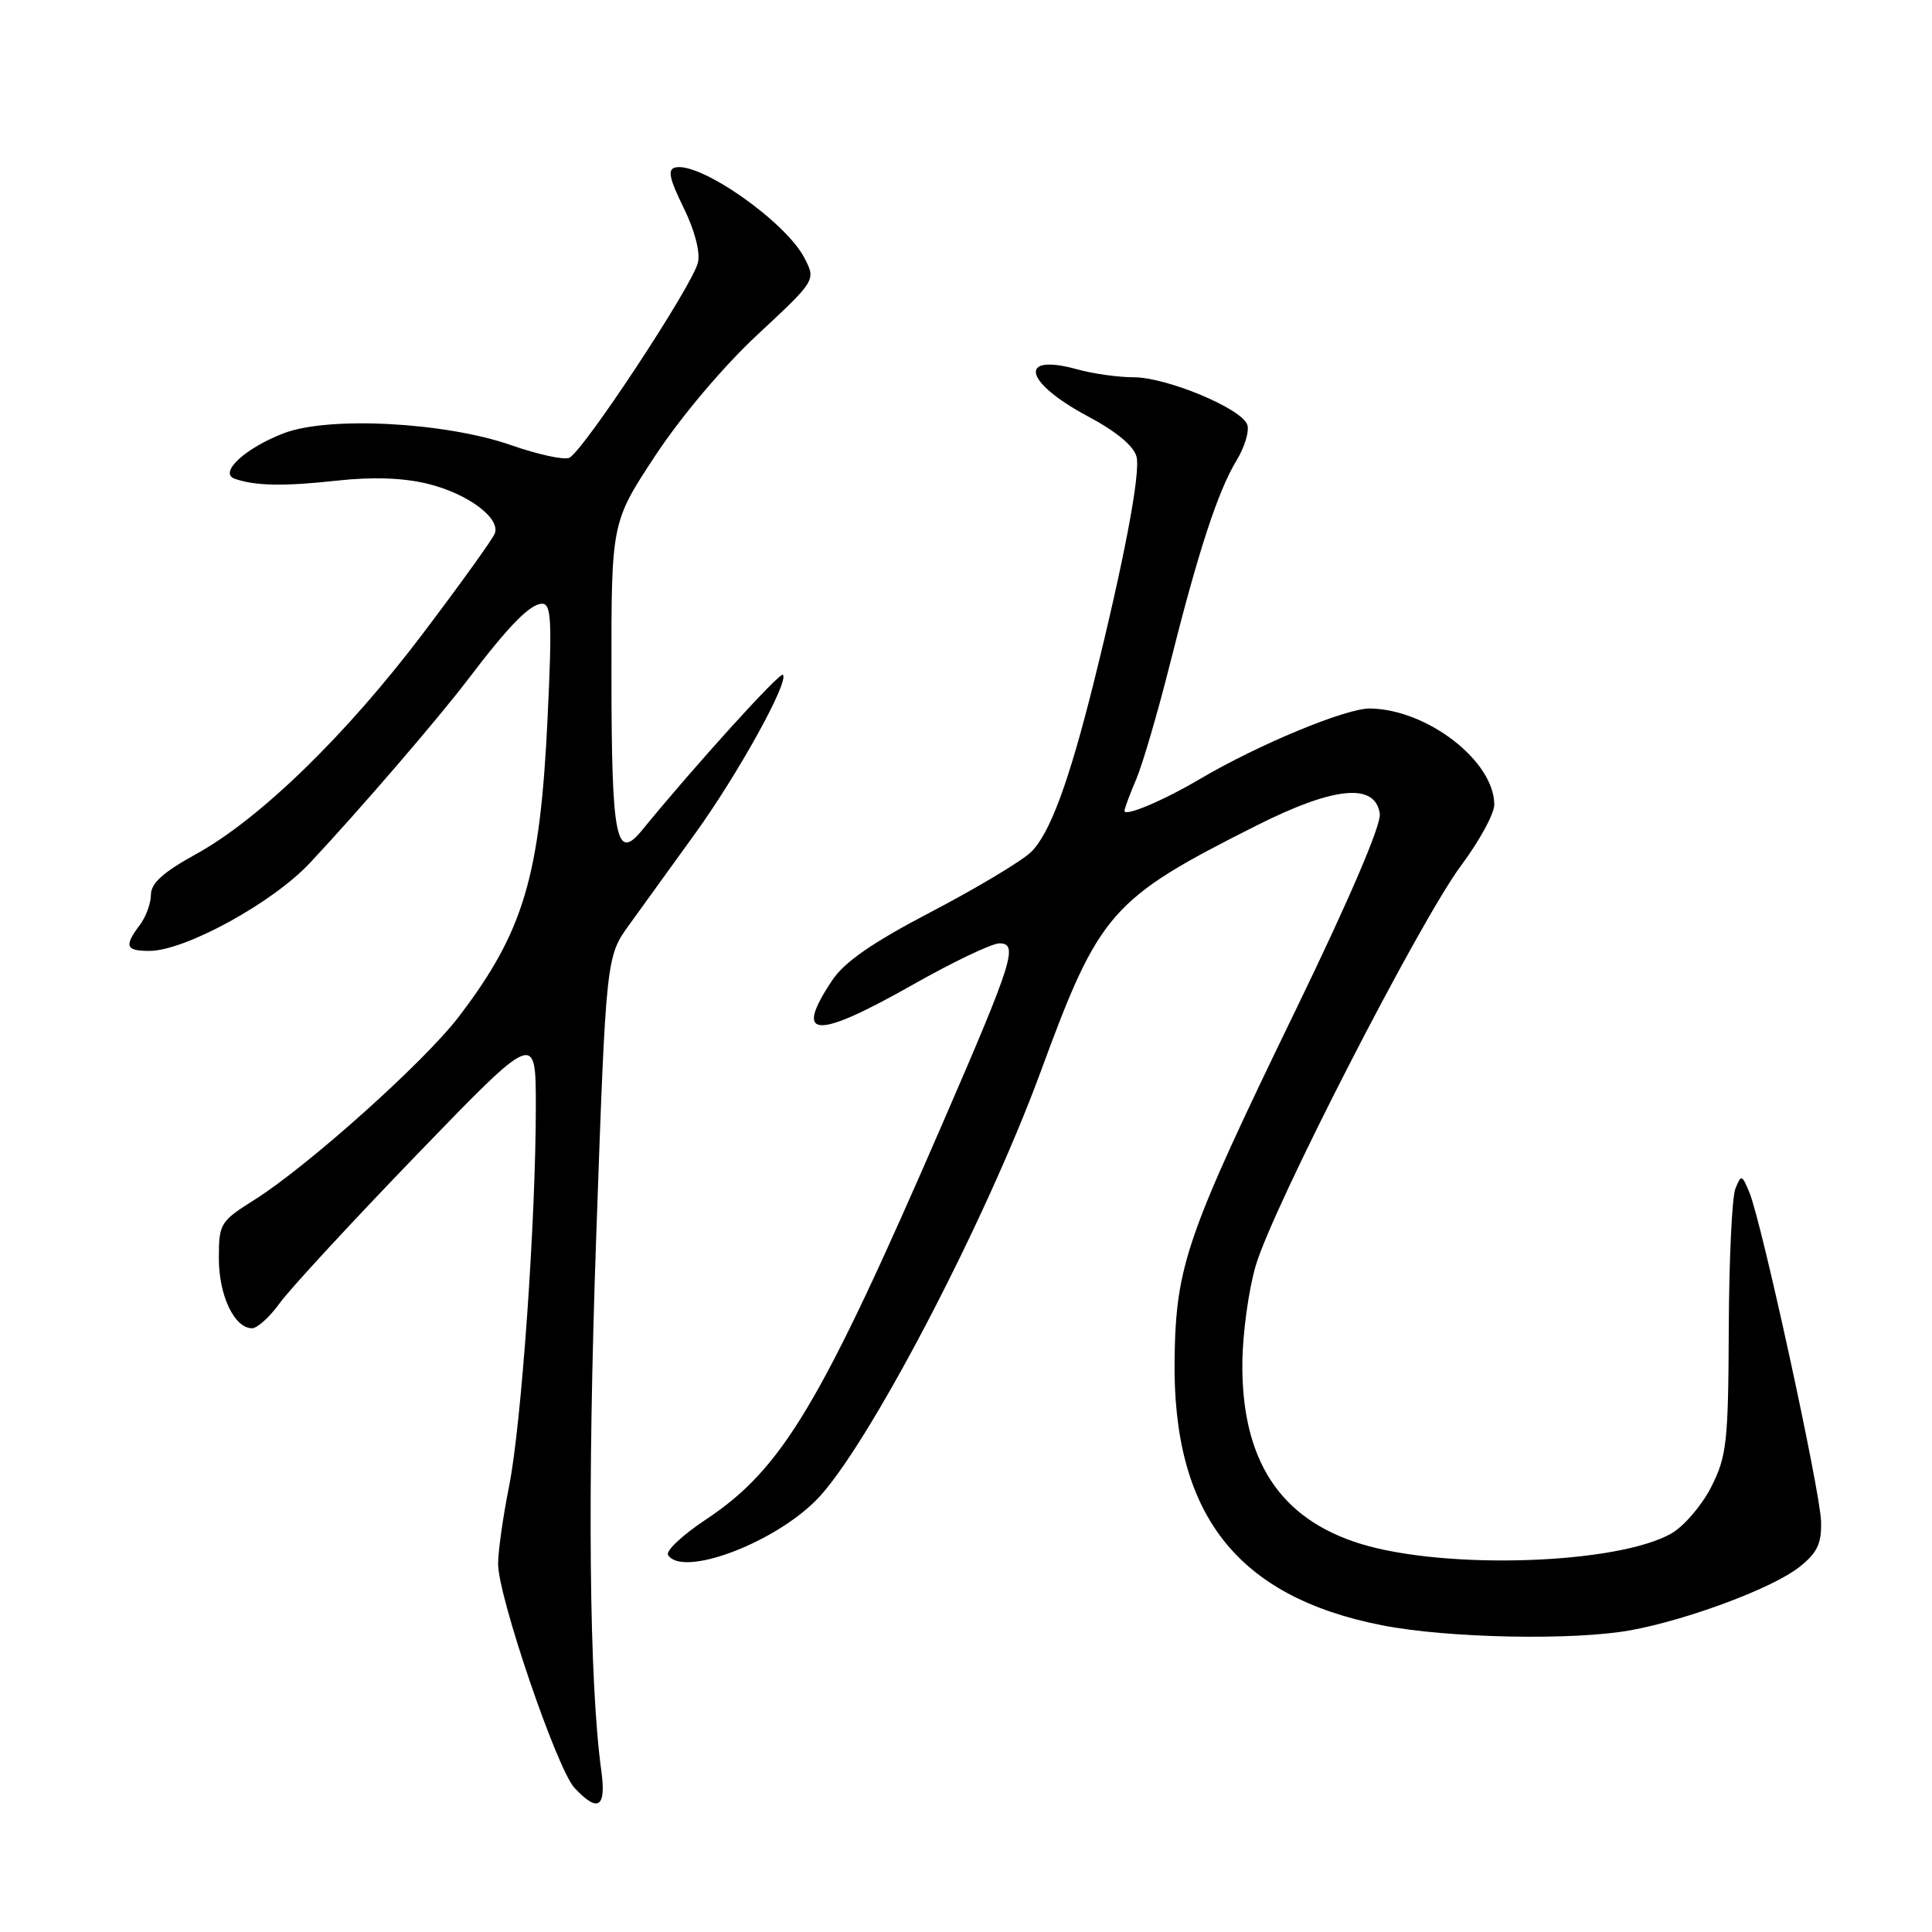 <?xml version="1.0" encoding="UTF-8" standalone="no"?>
<!DOCTYPE svg PUBLIC "-//W3C//DTD SVG 1.1//EN" "http://www.w3.org/Graphics/SVG/1.1/DTD/svg11.dtd" >
<svg xmlns="http://www.w3.org/2000/svg" xmlns:xlink="http://www.w3.org/1999/xlink" version="1.1" viewBox="0 0 256 256">
 <g >
 <path fill="currentColor"
d=" M 79.68 234.66 C 78.06 222.85 77.82 197.54 79.00 163.88 C 80.31 126.77 80.31 126.77 83.41 122.49 C 85.11 120.14 89.02 114.72 92.10 110.46 C 97.79 102.58 104.60 90.27 103.74 89.41 C 103.34 89.01 92.01 101.51 85.08 110.00 C 81.63 114.23 81.03 111.21 81.02 89.36 C 81.00 69.22 81.00 69.22 86.84 60.36 C 90.27 55.16 95.87 48.53 100.40 44.32 C 108.12 37.13 108.12 37.13 106.59 34.18 C 104.11 29.38 92.79 21.44 89.49 22.19 C 88.43 22.43 88.67 23.63 90.57 27.50 C 92.05 30.50 92.81 33.42 92.48 34.79 C 91.76 37.86 77.14 60.01 75.41 60.67 C 74.66 60.96 71.22 60.21 67.77 59.00 C 59.02 55.94 43.59 55.12 37.62 57.40 C 32.48 59.36 28.92 62.67 31.11 63.44 C 33.82 64.39 37.59 64.46 44.62 63.69 C 49.31 63.17 53.40 63.31 56.62 64.09 C 61.94 65.38 66.35 68.64 65.56 70.70 C 65.29 71.41 61.07 77.29 56.18 83.76 C 45.93 97.34 34.43 108.53 25.93 113.20 C 21.64 115.56 20.00 117.04 20.00 118.54 C 20.00 119.68 19.34 121.49 18.53 122.56 C 16.42 125.36 16.65 126.00 19.78 126.00 C 24.50 126.00 36.10 119.65 41.05 114.36 C 47.65 107.32 58.08 95.20 62.03 90.00 C 67.42 82.90 70.26 80.00 71.83 80.00 C 73.06 80.00 73.17 82.23 72.56 95.09 C 71.56 116.19 69.40 123.43 60.77 134.75 C 56.22 140.70 40.87 154.46 33.75 158.96 C 29.16 161.85 29.00 162.12 29.00 166.76 C 29.00 171.67 31.06 176.00 33.40 176.00 C 34.10 176.00 35.76 174.49 37.09 172.64 C 38.42 170.80 46.59 161.95 55.25 152.98 C 71.00 136.68 71.00 136.68 71.00 146.59 C 71.00 161.72 69.10 188.63 67.47 196.86 C 66.66 200.90 66.00 205.57 66.00 207.22 C 66.00 211.54 73.80 234.41 76.12 236.90 C 79.24 240.24 80.35 239.54 79.68 234.66 Z  M 216.11 216.01 C 223.76 214.60 234.98 210.39 238.45 207.62 C 240.81 205.74 241.38 204.53 241.30 201.59 C 241.18 197.49 233.43 161.91 231.80 158.00 C 230.81 155.62 230.72 155.60 229.95 157.50 C 229.50 158.60 229.11 166.94 229.07 176.04 C 229.01 191.13 228.80 192.97 226.75 197.02 C 225.51 199.46 223.14 202.23 221.49 203.18 C 214.32 207.29 191.51 208.04 180.24 204.55 C 169.56 201.24 164.49 193.43 164.62 180.52 C 164.66 176.66 165.45 170.89 166.39 167.71 C 168.66 159.94 188.15 121.98 193.63 114.65 C 196.03 111.43 198.00 107.82 198.00 106.62 C 198.00 100.86 189.13 93.99 181.54 93.88 C 178.37 93.83 166.75 98.65 159.00 103.22 C 154.14 106.09 149.00 108.26 149.00 107.44 C 149.00 107.16 149.70 105.26 150.57 103.22 C 151.43 101.17 153.43 94.33 155.02 88.00 C 158.78 73.02 161.39 65.05 163.85 61.01 C 164.94 59.21 165.58 57.07 165.26 56.25 C 164.44 54.09 154.59 50.00 150.22 49.99 C 148.17 49.99 144.81 49.52 142.74 48.94 C 134.80 46.74 135.67 50.64 144.12 55.15 C 147.92 57.17 150.24 59.10 150.60 60.53 C 151.14 62.71 148.94 74.30 144.91 90.50 C 141.60 103.77 139.06 110.60 136.56 112.95 C 135.25 114.18 129.31 117.73 123.36 120.84 C 115.61 124.89 111.89 127.46 110.27 129.90 C 105.10 137.64 108.01 137.81 120.91 130.50 C 126.26 127.47 131.43 125.00 132.42 125.00 C 134.96 125.00 134.25 127.27 125.05 148.50 C 108.75 186.12 103.68 194.61 93.51 201.36 C 90.44 203.40 88.19 205.50 88.52 206.04 C 90.36 209.02 102.33 204.61 108.12 198.81 C 114.76 192.17 130.51 162.11 137.91 141.96 C 145.67 120.84 147.17 119.12 166.45 109.41 C 176.79 104.20 182.24 103.68 182.83 107.83 C 183.04 109.28 178.77 119.23 171.66 133.89 C 157.24 163.62 155.82 167.69 155.64 180.00 C 155.33 200.61 163.85 211.57 183.13 215.36 C 191.85 217.07 208.53 217.40 216.11 216.01 Z "/>
</g>
</svg>